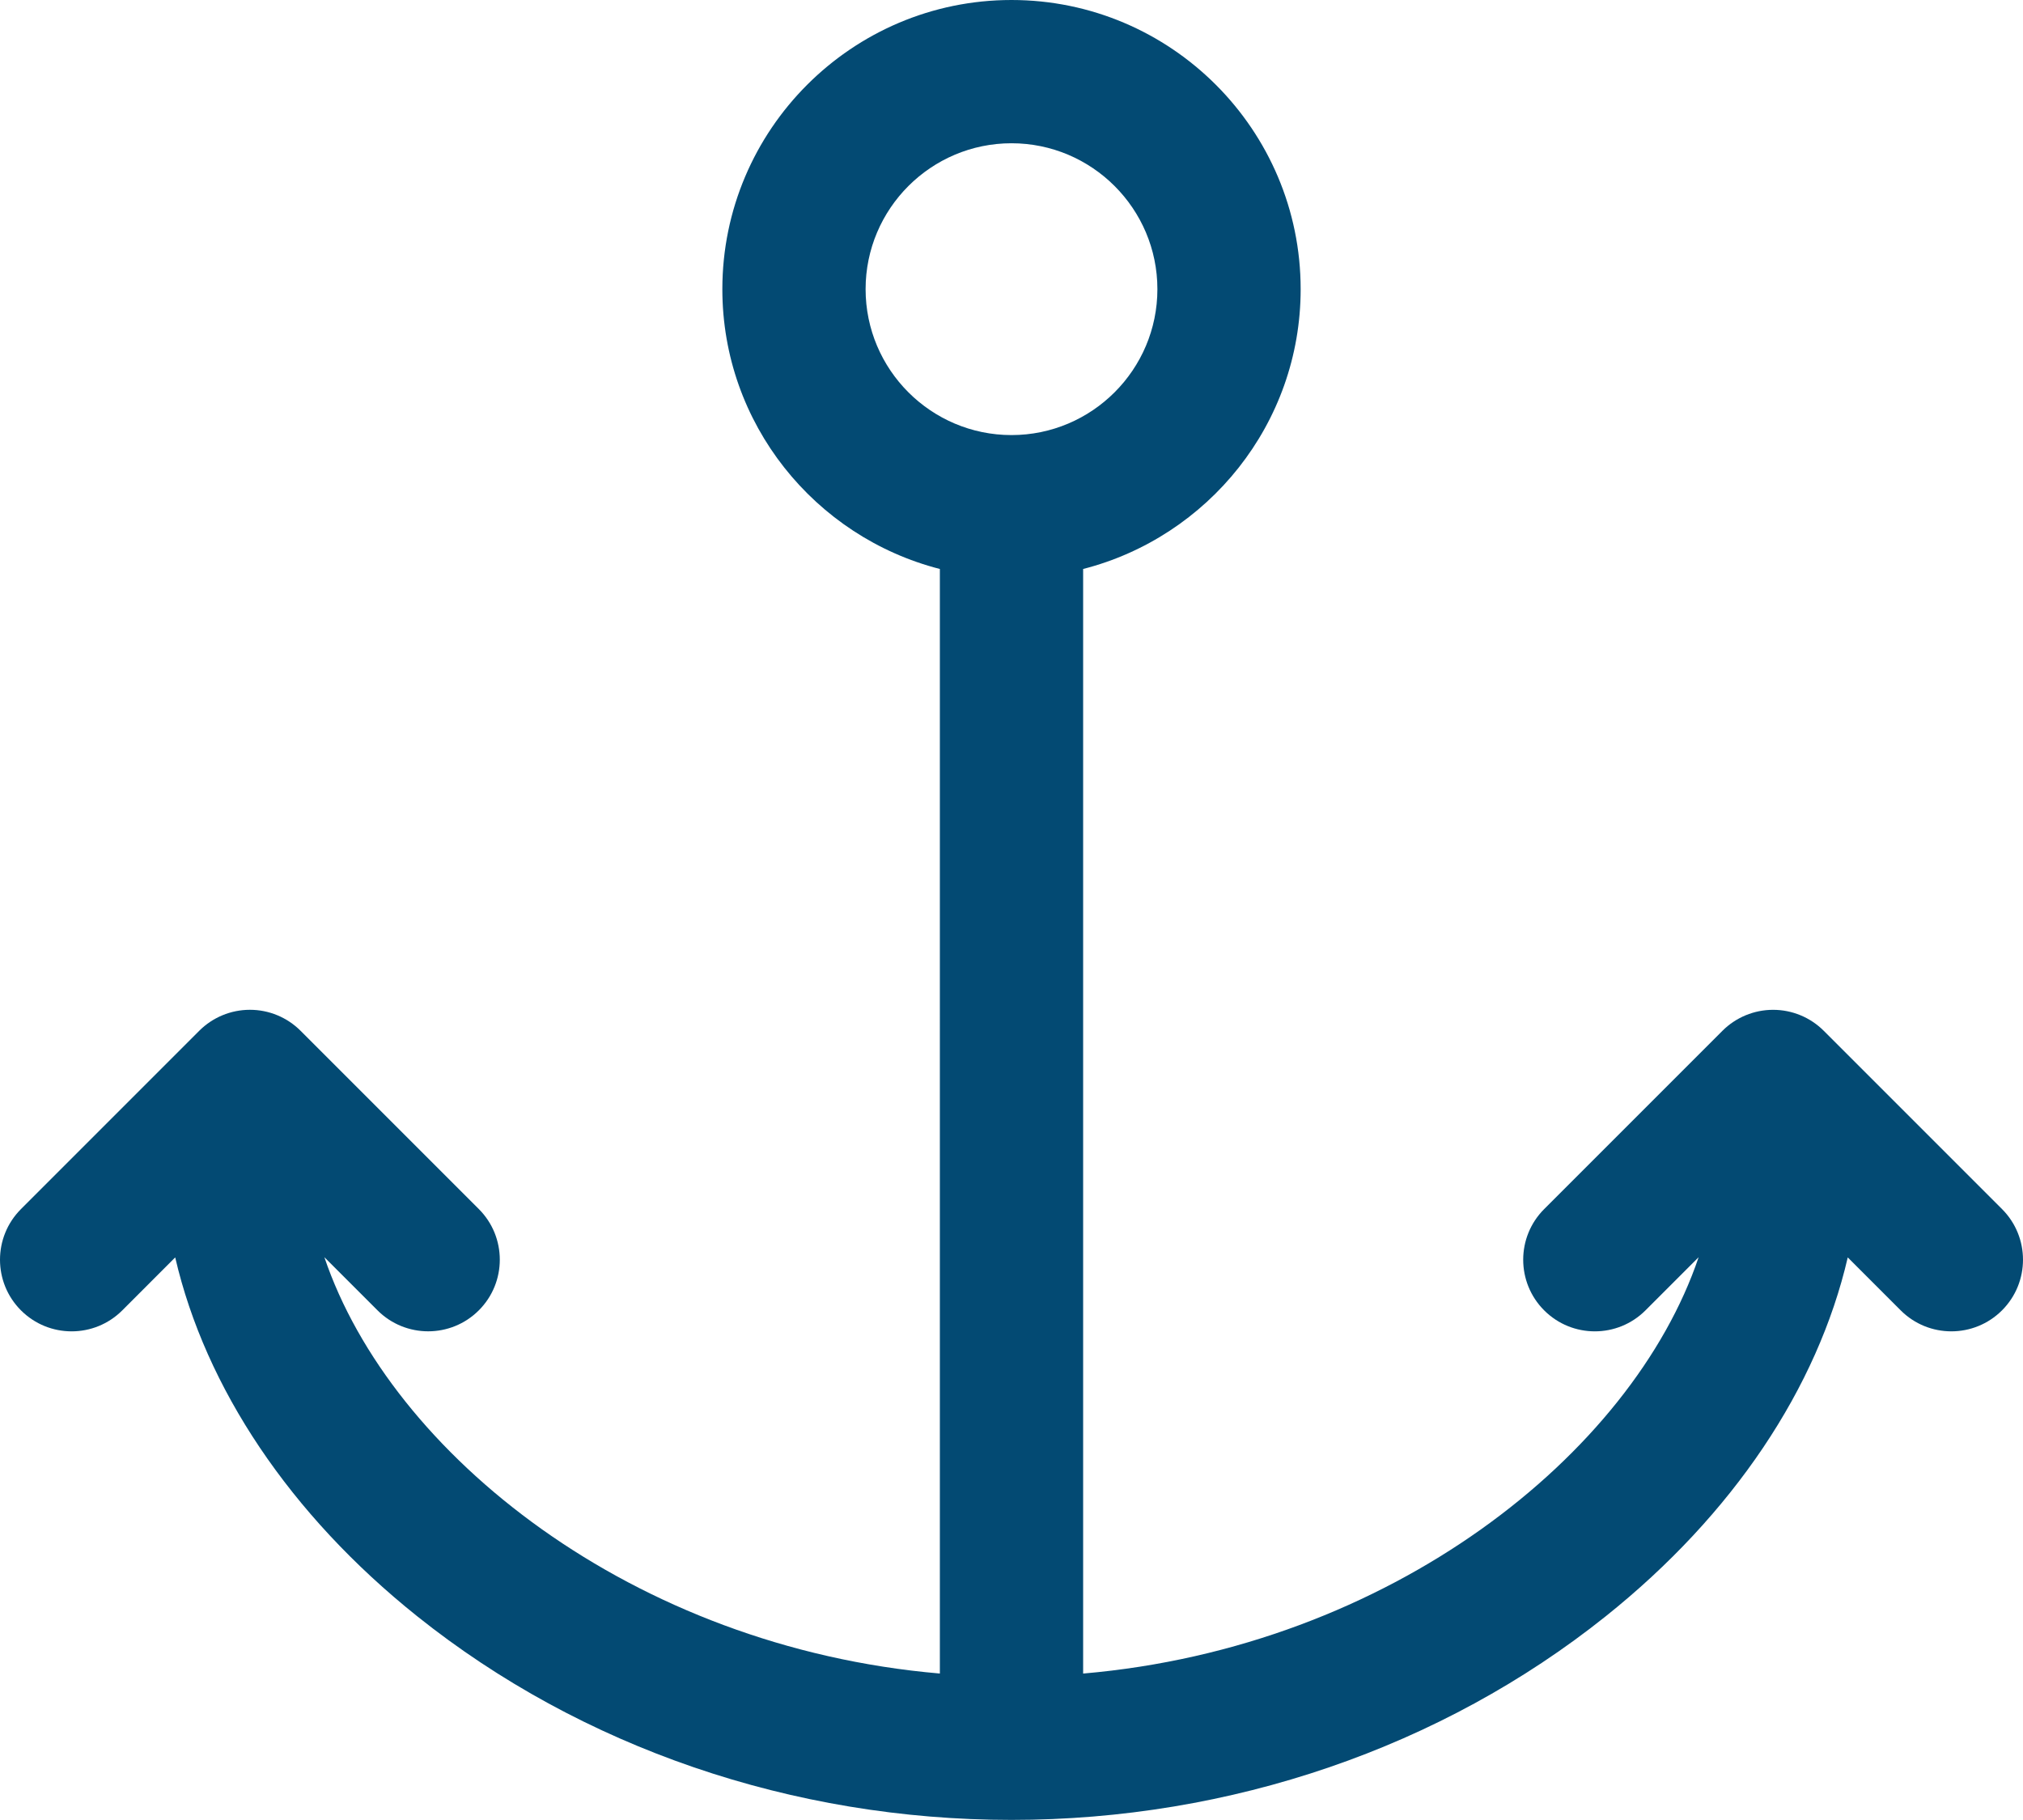 <?xml version="1.0" encoding="UTF-8" standalone="no"?>
<svg
   xmlns:dc="http://purl.org/dc/elements/1.1/"
   xmlns:cc="http://creativecommons.org/ns#"
   xmlns:rdf="http://www.w3.org/1999/02/22-rdf-syntax-ns#"
   xmlns:svg="http://www.w3.org/2000/svg"
   xmlns="http://www.w3.org/2000/svg"
   xmlns:sodipodi="http://sodipodi.sourceforge.net/DTD/sodipodi-0.dtd"
   xmlns:inkscape="http://www.inkscape.org/namespaces/inkscape"
   version="1.1"
   x="0px"
   y="0px"
   viewBox="0 0 325.372 292.689"
   enable-background="new 0 0 100 100"
   xml:space="preserve"
   id="svg2"
   inkscape:version="0.48.4 r9939"
   width="100%"
   height="100%"
   sodipodi:docname="logo_kelautan.svg"><defs
     id="defs12" /><sodipodi:namedview
     pagecolor="#ffffff"
     bordercolor="#666666"
     borderopacity="1"
     objecttolerance="10"
     gridtolerance="10"
     guidetolerance="10"
     inkscape:pageopacity="0"
     inkscape:pageshadow="2"
     inkscape:window-width="1327"
     inkscape:window-height="744"
     id="namedview10"
     showgrid="false"
     fit-margin-top="0"
     fit-margin-left="0"
     fit-margin-right="0"
     fit-margin-bottom="0"
     inkscape:zoom="0.6675088"
     inkscape:cx="169.75287"
     inkscape:cy="141.72483"
     inkscape:window-x="39"
     inkscape:window-y="24"
     inkscape:window-maximized="1"
     inkscape:current-layer="svg2" /><path
     d="m 321.998,194.451 -28.673,-28.673 c -2.161,-2.161 -5.093,-3.372 -8.146,-3.372 -3.057,0 -5.985,1.215 -8.146,3.372 l -28.673,28.673 c -4.499,4.499 -4.499,11.794 0,16.292 4.499,4.499 11.794,4.499 16.292,0 l 8.55,-8.55 c -10.726,31.693 -49.622,62.707 -98.994,66.96 V 91.508 C 194.287,86.364 209.193,68.167 209.193,46.506 209.193,20.864 188.332,0 162.686,0 c -25.642,0 -46.506,20.864 -46.506,46.506 0,21.661 14.905,39.857 34.984,45.002 V 269.149 C 101.792,264.896 62.892,233.882 52.17,202.189 l 8.55,8.55 c 2.249,2.249 5.2,3.372 8.146,3.372 2.95,0 5.897,-1.127 8.146,-3.372 4.499,-4.499 4.499,-11.794 0,-16.292 L 48.339,165.774 c -2.161,-2.161 -5.09,-3.372 -8.146,-3.372 -3.057,0 -5.985,1.215 -8.146,3.372 L 3.374,194.451 c -4.499,4.499 -4.499,11.794 0,16.292 4.499,4.499 11.794,4.499 16.292,0 l 8.513,-8.517 c 4.862,20.96 18.432,41.336 38.914,57.706 26.435,21.125 60.384,32.757 95.589,32.757 35.208,0 69.154,-11.632 95.589,-32.757 20.483,-16.369 34.052,-36.742 38.914,-57.706 l 8.517,8.517 c 2.249,2.249 5.196,3.372 8.146,3.372 2.947,0 5.897,-1.127 8.146,-3.372 4.502,-4.499 4.502,-11.794 0.004,-16.292 z M 139.22,46.506 c 0,-12.938 10.528,-23.466 23.466,-23.466 12.938,0 23.466,10.528 23.466,23.466 0,12.938 -10.528,23.466 -23.466,23.466 -12.938,0 -23.466,-10.528 -23.466,-23.466 z"
     id="path4"
     inkscape:connector-curvature="0"
     style="fill:#034a73;fill-opacity:1" /></svg>